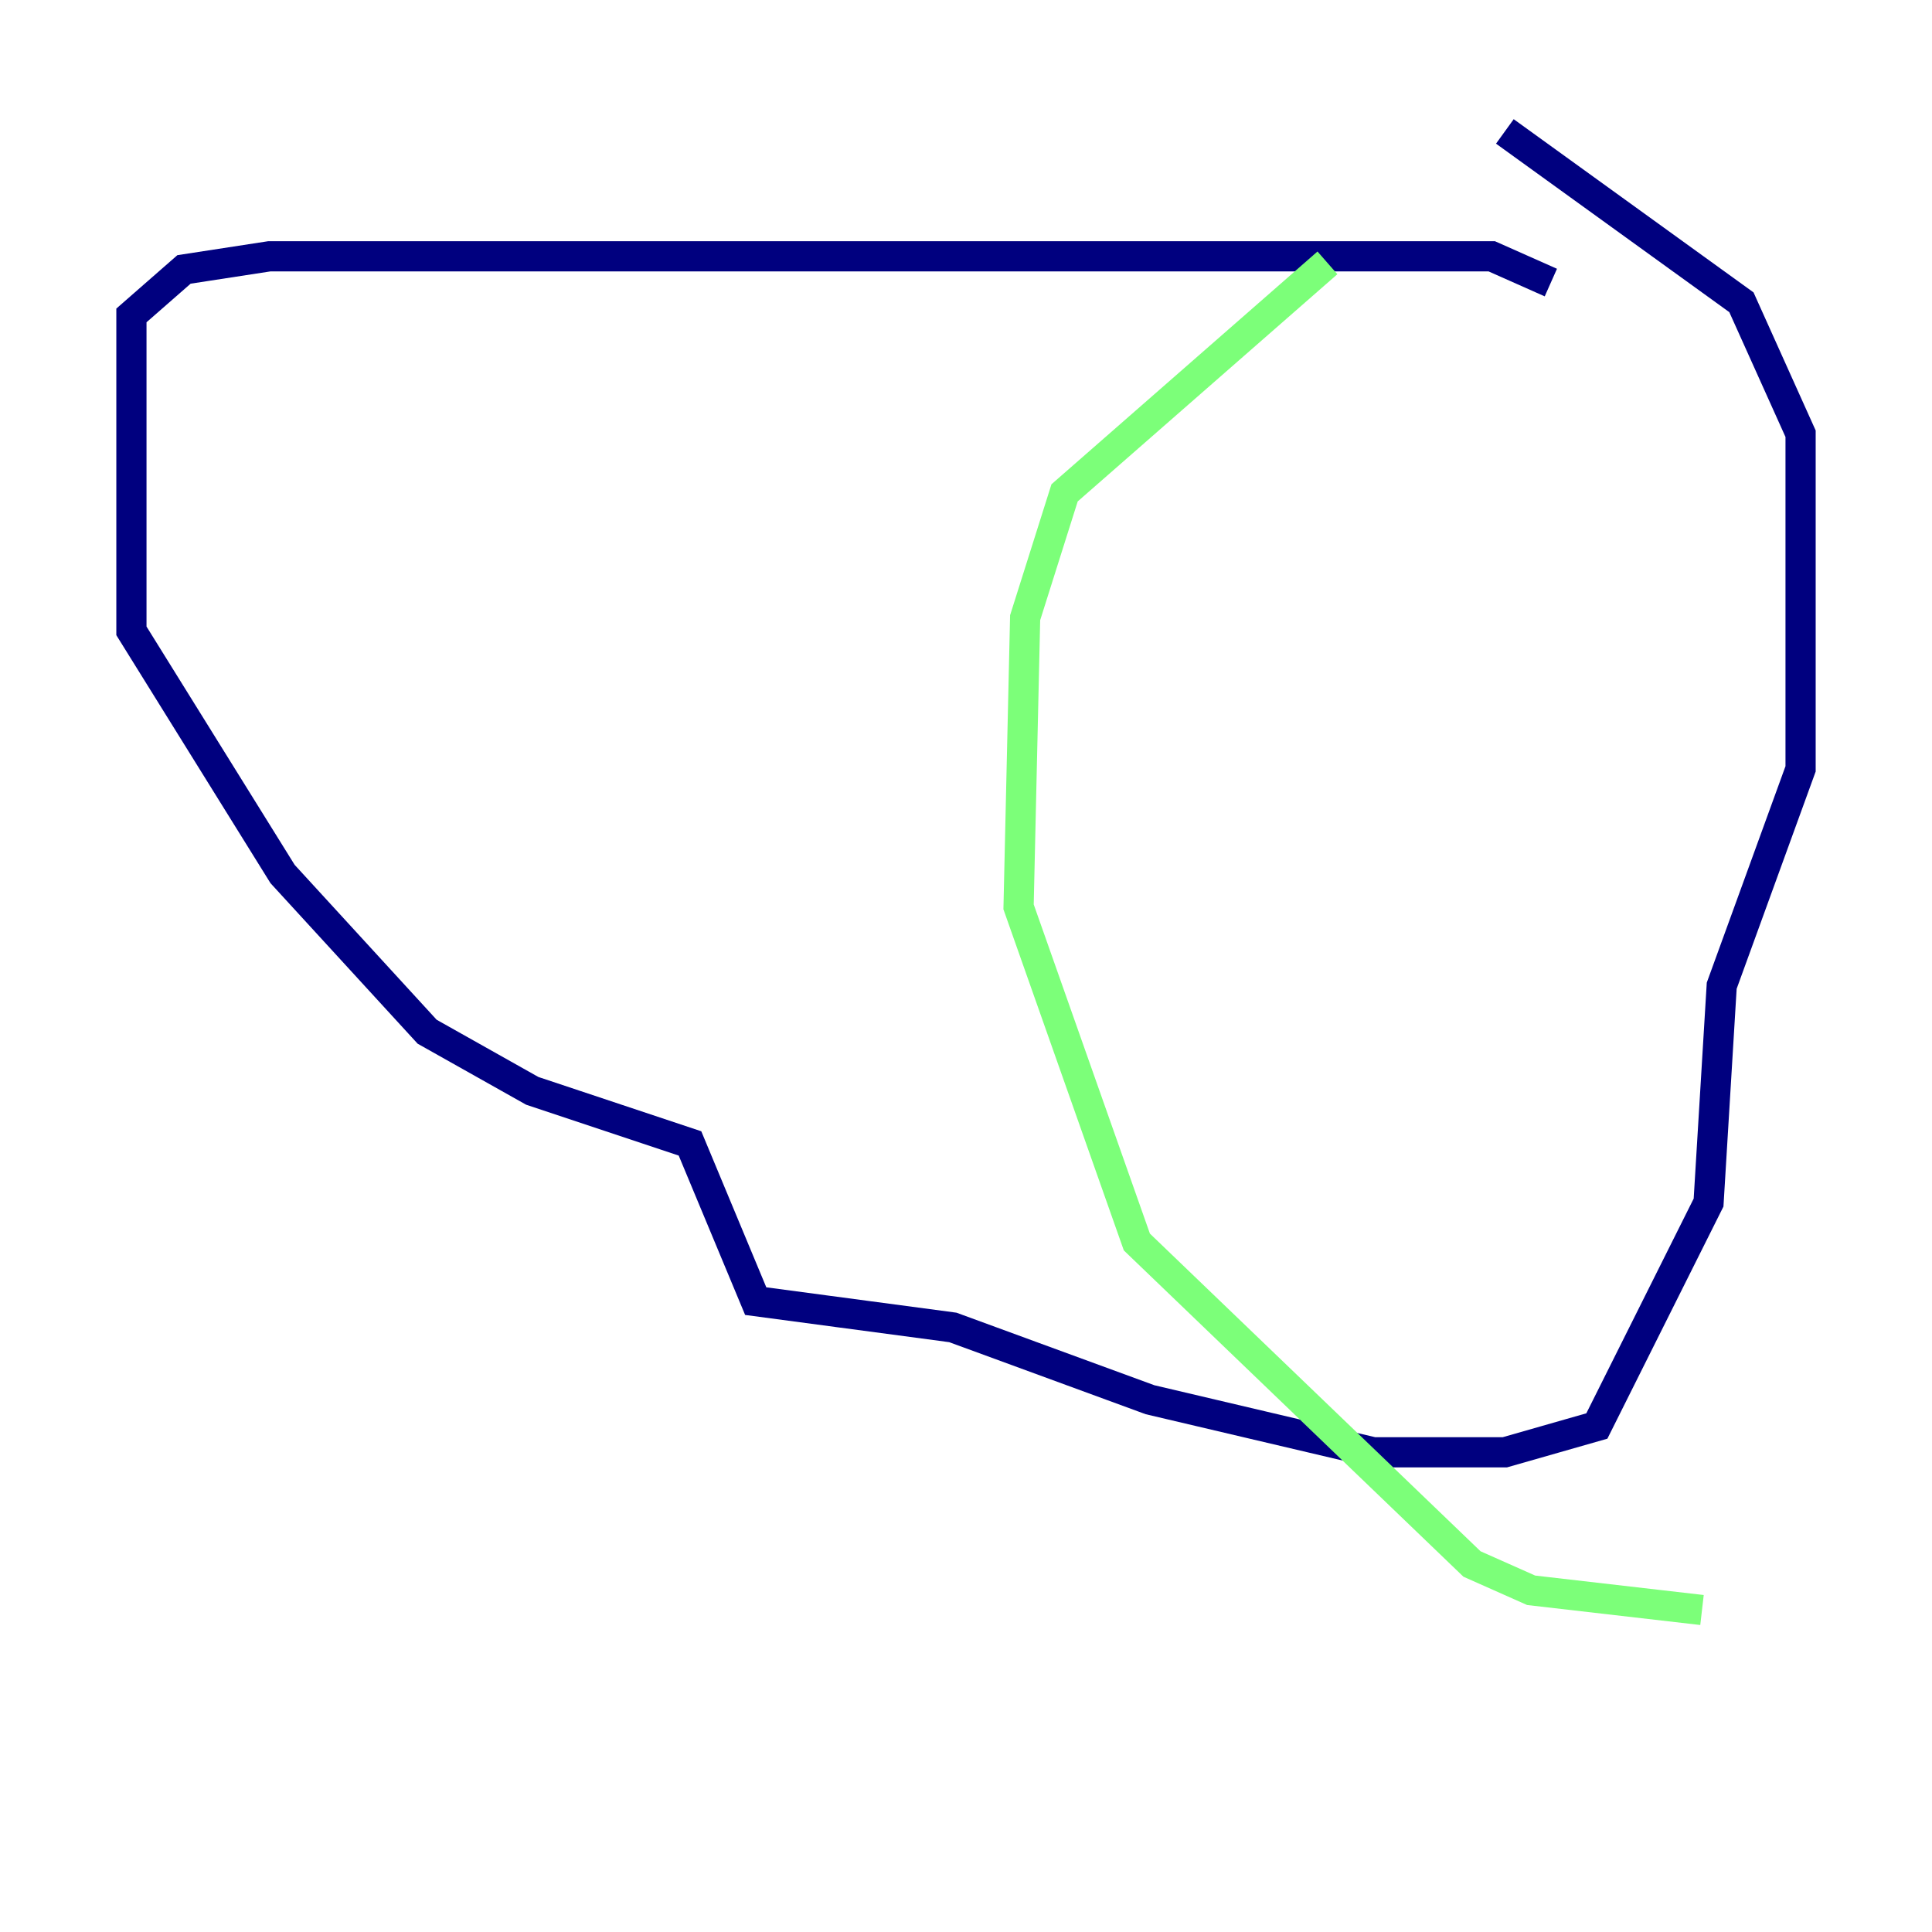 <?xml version="1.0" encoding="utf-8" ?>
<svg baseProfile="tiny" height="128" version="1.2" viewBox="0,0,128,128" width="128" xmlns="http://www.w3.org/2000/svg" xmlns:ev="http://www.w3.org/2001/xml-events" xmlns:xlink="http://www.w3.org/1999/xlink"><defs /><polyline fill="none" points="102.748,18.721 98.83,16.98 17.85,16.98 12.191,17.85 8.707,20.898 8.707,41.796 18.721,57.905 28.299,68.354 35.265,72.272 45.714,75.755 50.068,86.204 63.129,87.946 76.191,92.735 90.993,96.218 99.701,96.218 105.796,94.476 113.197,79.674 114.068,65.306 119.293,50.939 119.293,28.735 115.374,20.027 99.701,8.707" stroke="#00007f" stroke-width="2" /><polyline fill="none" points="87.946,17.415 70.531,32.653 67.918,40.925 67.483,60.082 75.32,82.286 97.524,103.619 101.442,105.361 112.762,106.667" stroke="#7cff79" stroke-width="2" /><polyline fill="none" points="36.571,25.687 36.571,25.687" stroke="#7f0000" stroke-width="2" /></svg>